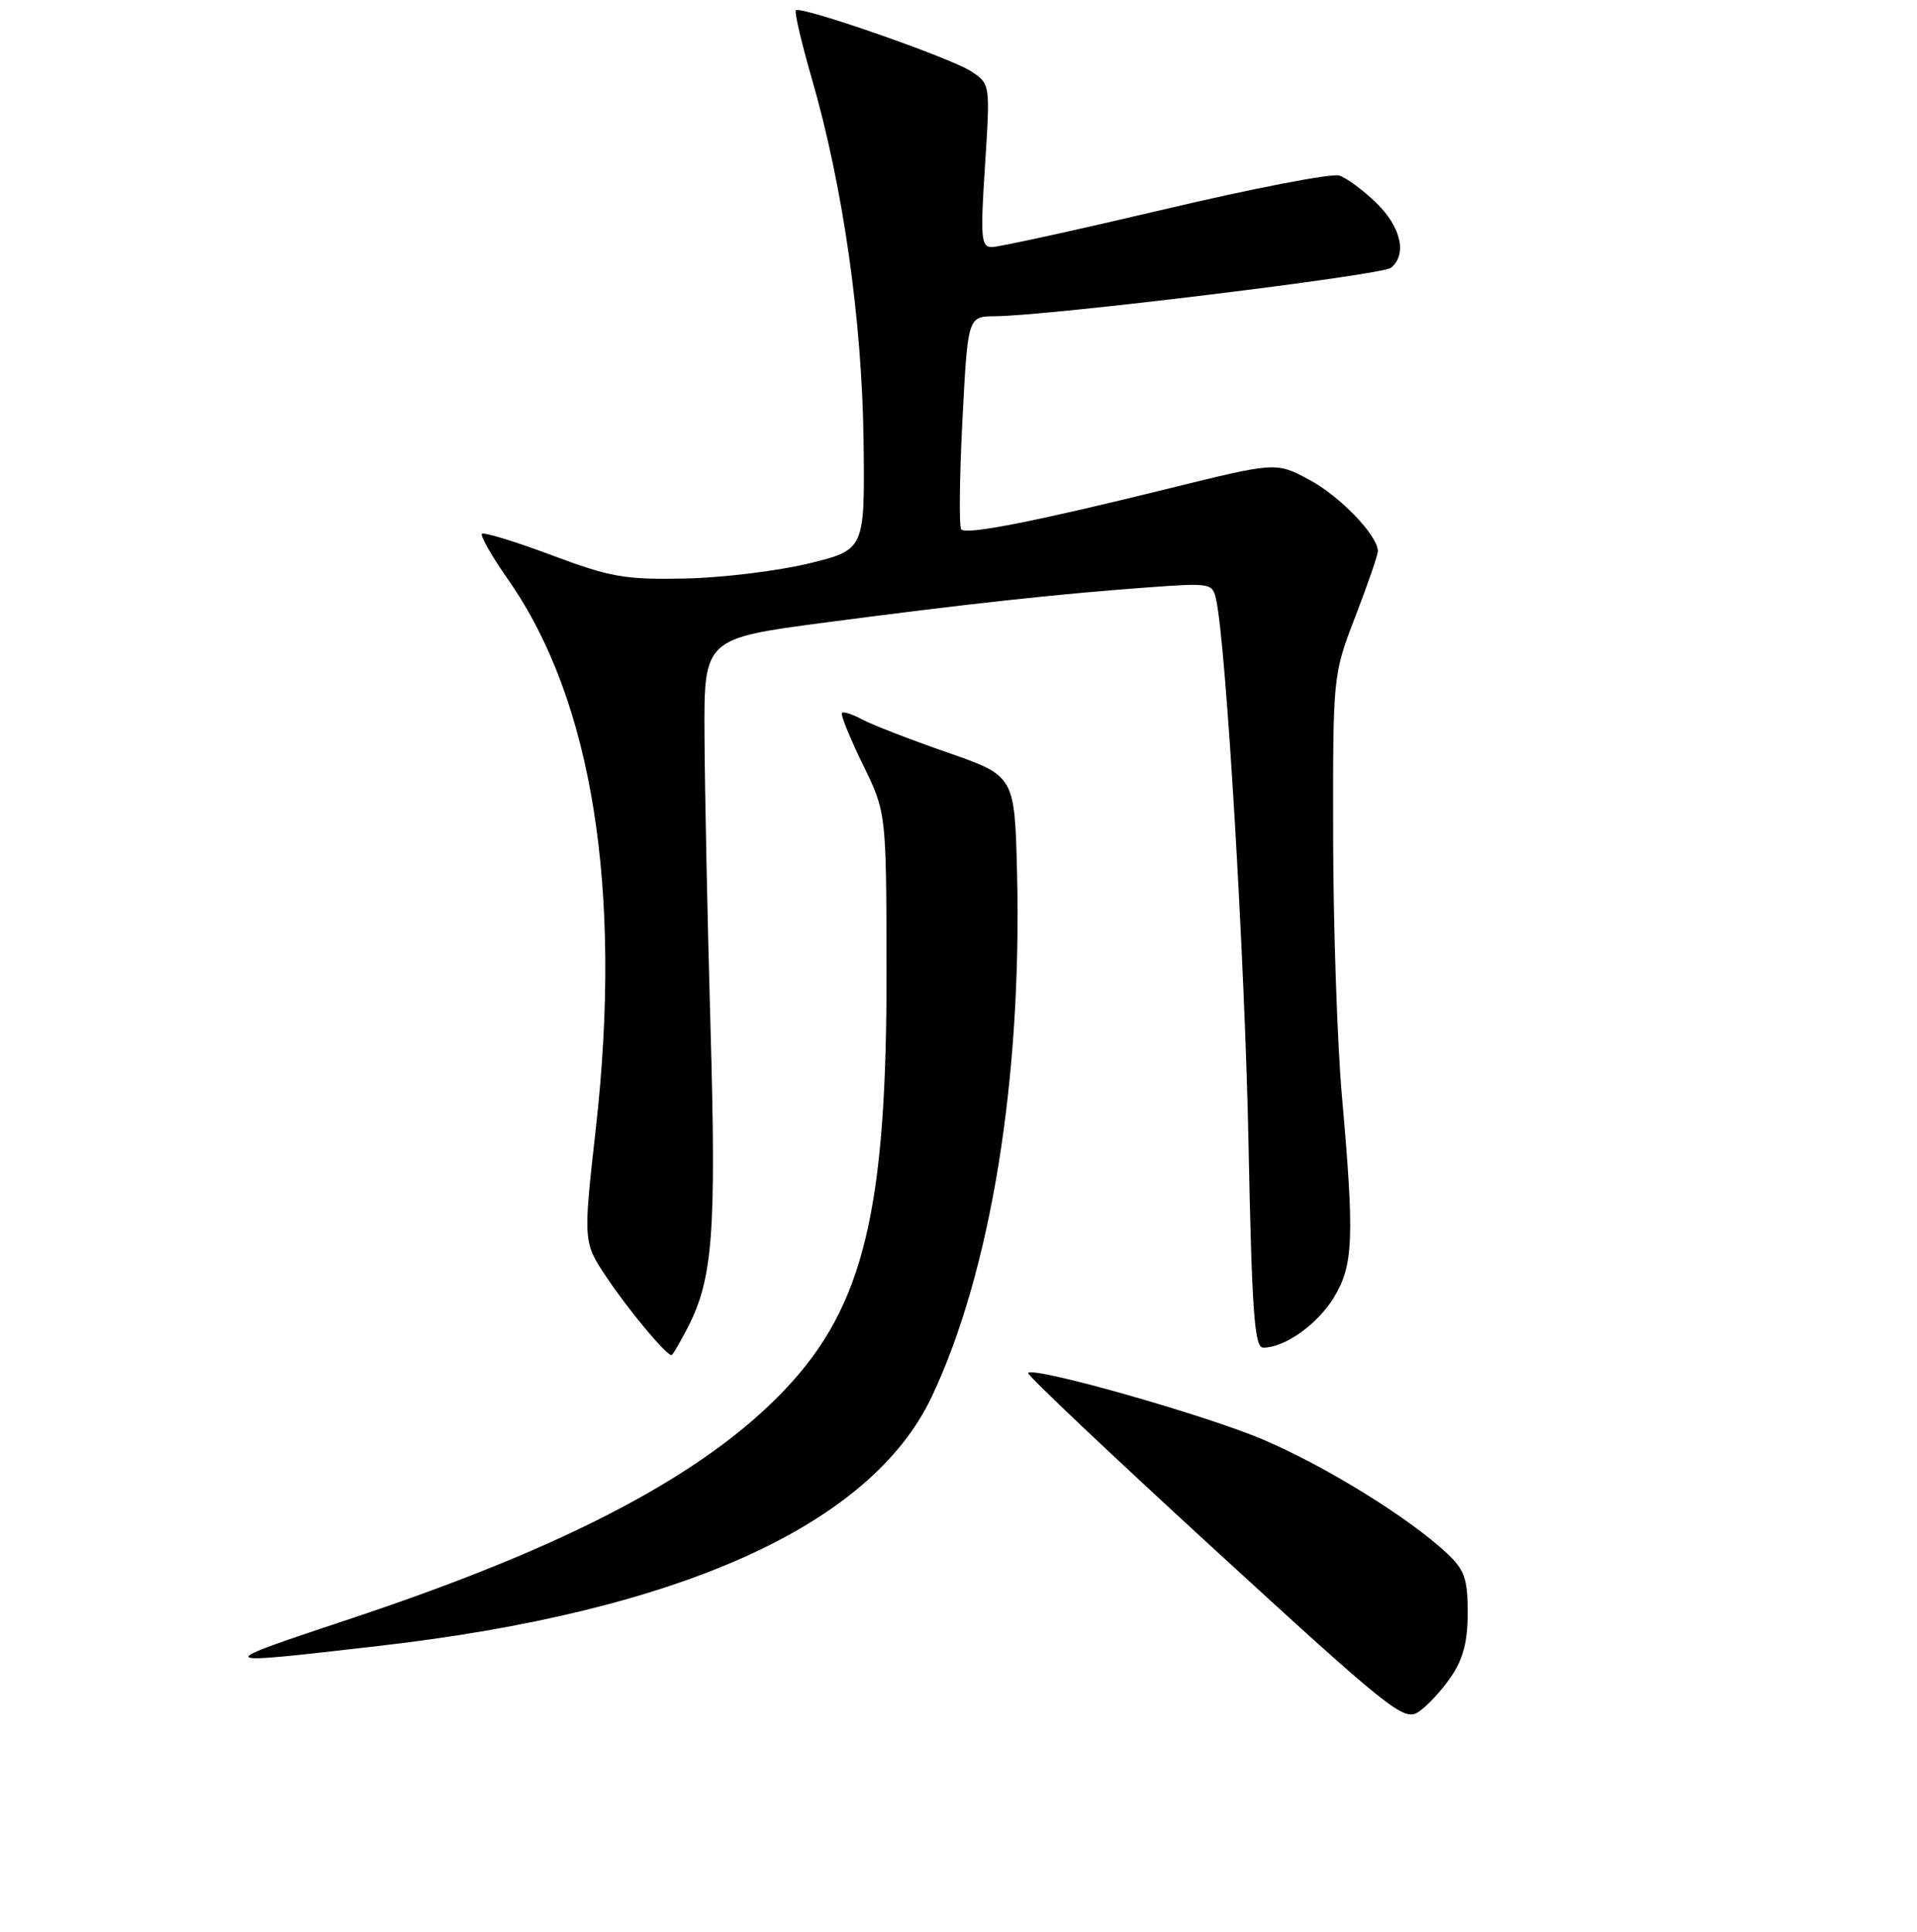 <?xml version="1.0" encoding="UTF-8" standalone="no"?>
<!DOCTYPE svg PUBLIC "-//W3C//DTD SVG 1.1//EN" "http://www.w3.org/Graphics/SVG/1.1/DTD/svg11.dtd" >
<svg xmlns="http://www.w3.org/2000/svg" xmlns:xlink="http://www.w3.org/1999/xlink" version="1.1" viewBox="0 0 256 258">
 <g >
 <path fill="currentColor"
d=" M 193.75 224.00 C 195.39 221.60 196.00 219.26 196.00 215.39 C 196.00 210.89 195.58 209.68 193.25 207.49 C 188.28 202.80 177.01 195.82 168.68 192.28 C 160.95 188.99 138.15 182.52 137.29 183.37 C 137.08 183.59 148.25 194.17 162.12 206.89 C 185.74 228.55 187.47 229.93 189.42 228.66 C 190.56 227.91 192.51 225.81 193.75 224.00 Z  M 50.50 219.85 C 90.74 215.25 116.31 203.73 124.43 186.55 C 132.30 169.89 136.49 144.13 135.82 116.57 C 135.50 103.63 135.50 103.63 126.50 100.50 C 121.55 98.78 116.45 96.80 115.16 96.11 C 113.88 95.41 112.65 95.01 112.44 95.22 C 112.23 95.44 113.47 98.51 115.20 102.06 C 118.35 108.50 118.35 108.50 118.39 129.00 C 118.47 161.55 115.39 174.42 104.86 185.56 C 94.19 196.84 76.07 206.44 47.33 216.03 C 27.99 222.48 27.95 222.44 50.50 219.85 Z  M 91.90 177.20 C 95.19 170.75 95.66 164.56 94.89 137.50 C 94.48 123.20 94.12 105.60 94.08 98.39 C 94.00 85.28 94.00 85.28 110.25 83.14 C 129.35 80.63 141.22 79.34 153.21 78.46 C 161.76 77.84 161.93 77.87 162.42 80.16 C 163.75 86.35 166.25 128.42 166.73 152.75 C 167.18 175.29 167.52 180.00 168.69 180.00 C 171.55 180.00 175.87 176.95 178.08 173.37 C 180.74 169.06 180.89 165.44 179.21 146.50 C 178.58 139.35 178.05 123.74 178.03 111.81 C 178.00 90.13 178.00 90.13 181.00 82.34 C 182.65 78.05 184.00 74.13 184.00 73.62 C 184.00 71.52 178.90 66.23 174.79 64.05 C 170.40 61.71 170.40 61.71 155.95 65.28 C 138.17 69.67 129.12 71.45 128.37 70.71 C 128.06 70.39 128.13 63.87 128.52 56.21 C 129.24 42.27 129.24 42.27 132.87 42.24 C 140.22 42.17 184.54 36.75 185.75 35.77 C 187.93 34.00 187.11 30.34 183.82 27.13 C 182.07 25.42 179.83 23.76 178.84 23.45 C 177.84 23.13 167.37 25.15 155.57 27.94 C 143.77 30.72 133.38 33.00 132.47 33.00 C 131.01 33.00 130.91 31.83 131.54 22.10 C 132.24 11.21 132.24 11.21 129.69 9.53 C 126.89 7.70 106.92 0.74 106.28 1.38 C 106.07 1.60 107.02 5.67 108.39 10.43 C 112.56 24.81 115.11 42.63 115.32 58.78 C 115.50 73.43 115.50 73.43 108.00 75.26 C 103.88 76.26 96.45 77.17 91.50 77.27 C 83.49 77.44 81.52 77.10 73.66 74.15 C 68.80 72.33 64.62 71.05 64.36 71.30 C 64.11 71.56 65.68 74.31 67.86 77.42 C 79.10 93.47 83.15 118.82 79.57 150.71 C 77.86 165.93 77.86 165.93 81.08 170.71 C 84.02 175.09 88.96 181.00 89.67 181.00 C 89.83 181.00 90.83 179.29 91.90 177.20 Z "/>
</g>
</svg>